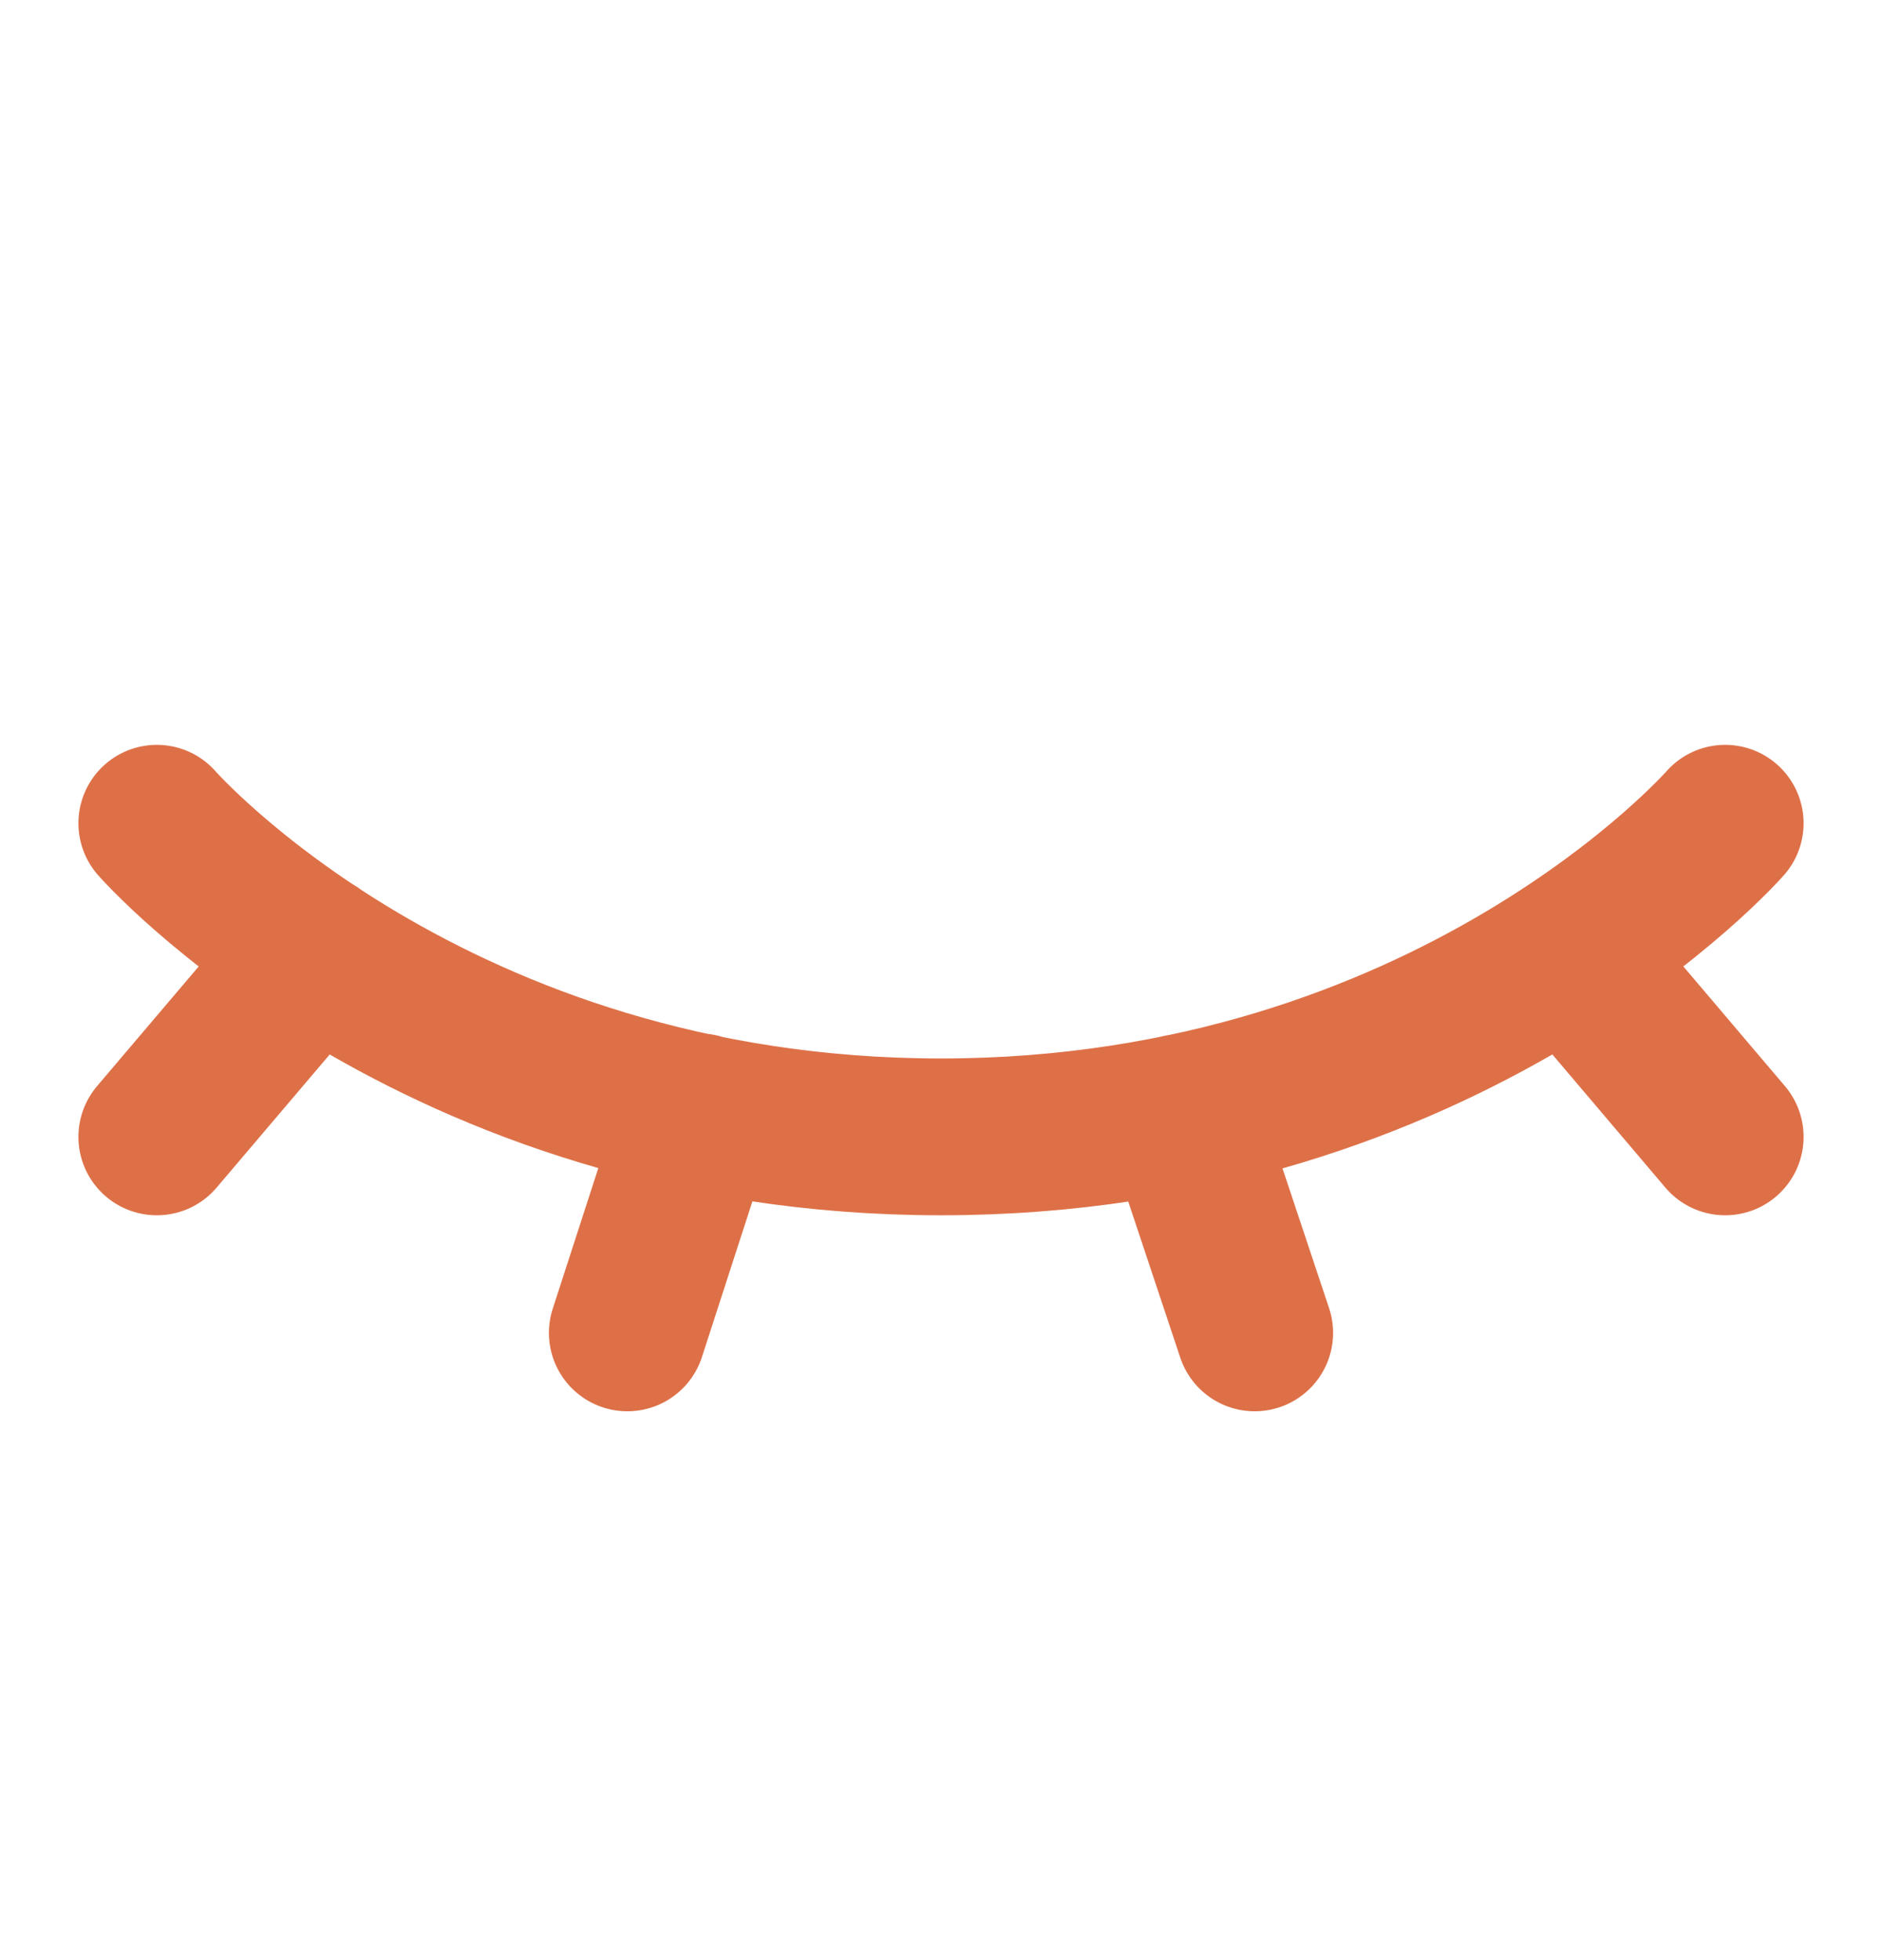 <svg width="24" height="25" viewBox="0 0 24 25" fill="none" xmlns="http://www.w3.org/2000/svg">
<path d="M2 10.5C2 10.5 5.5 14.5 12 14.5C18.5 14.5 22 10.5 22 10.5M4 12.145L2 14.5M22 14.5L20.004 12.148M8.914 14.18L8 17M15.063 14.188L16 17" stroke="#DE7047" stroke-width="2" stroke-linecap="round" stroke-linejoin="round"/>
</svg>
